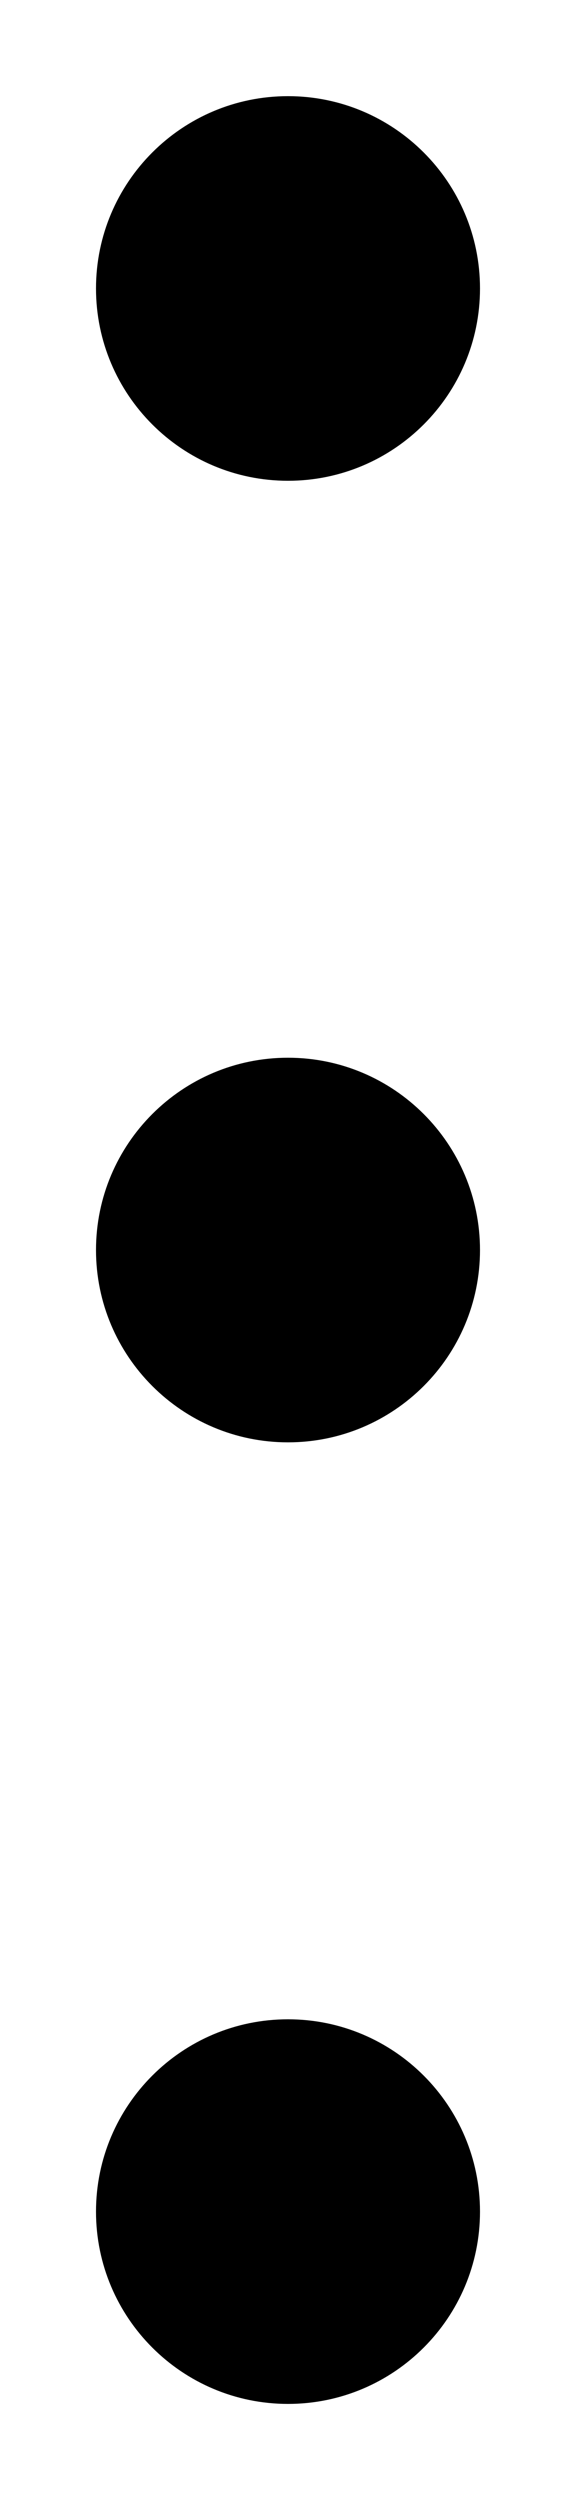 <svg width="3" height="13" viewBox="0 0 3 13" fill="none" xmlns="http://www.w3.org/2000/svg">
<path fill-rule="evenodd" clip-rule="evenodd" d="M0.5 1.5C0.5 0.948 0.948 0.5 1.5 0.5C2.052 0.5 2.5 0.948 2.5 1.5C2.5 2.052 2.052 2.5 1.5 2.5C0.948 2.5 0.5 2.052 0.5 1.5ZM0.5 6.5C0.5 5.948 0.948 5.5 1.5 5.5C2.052 5.5 2.5 5.948 2.5 6.5C2.5 7.052 2.052 7.5 1.5 7.5C0.948 7.5 0.5 7.052 0.5 6.5ZM0.5 11.5C0.5 10.948 0.948 10.5 1.5 10.5C2.052 10.5 2.5 10.948 2.5 11.5C2.5 12.052 2.052 12.5 1.5 12.5C0.948 12.5 0.5 12.052 0.5 11.5Z" fill="black"/>
</svg>
